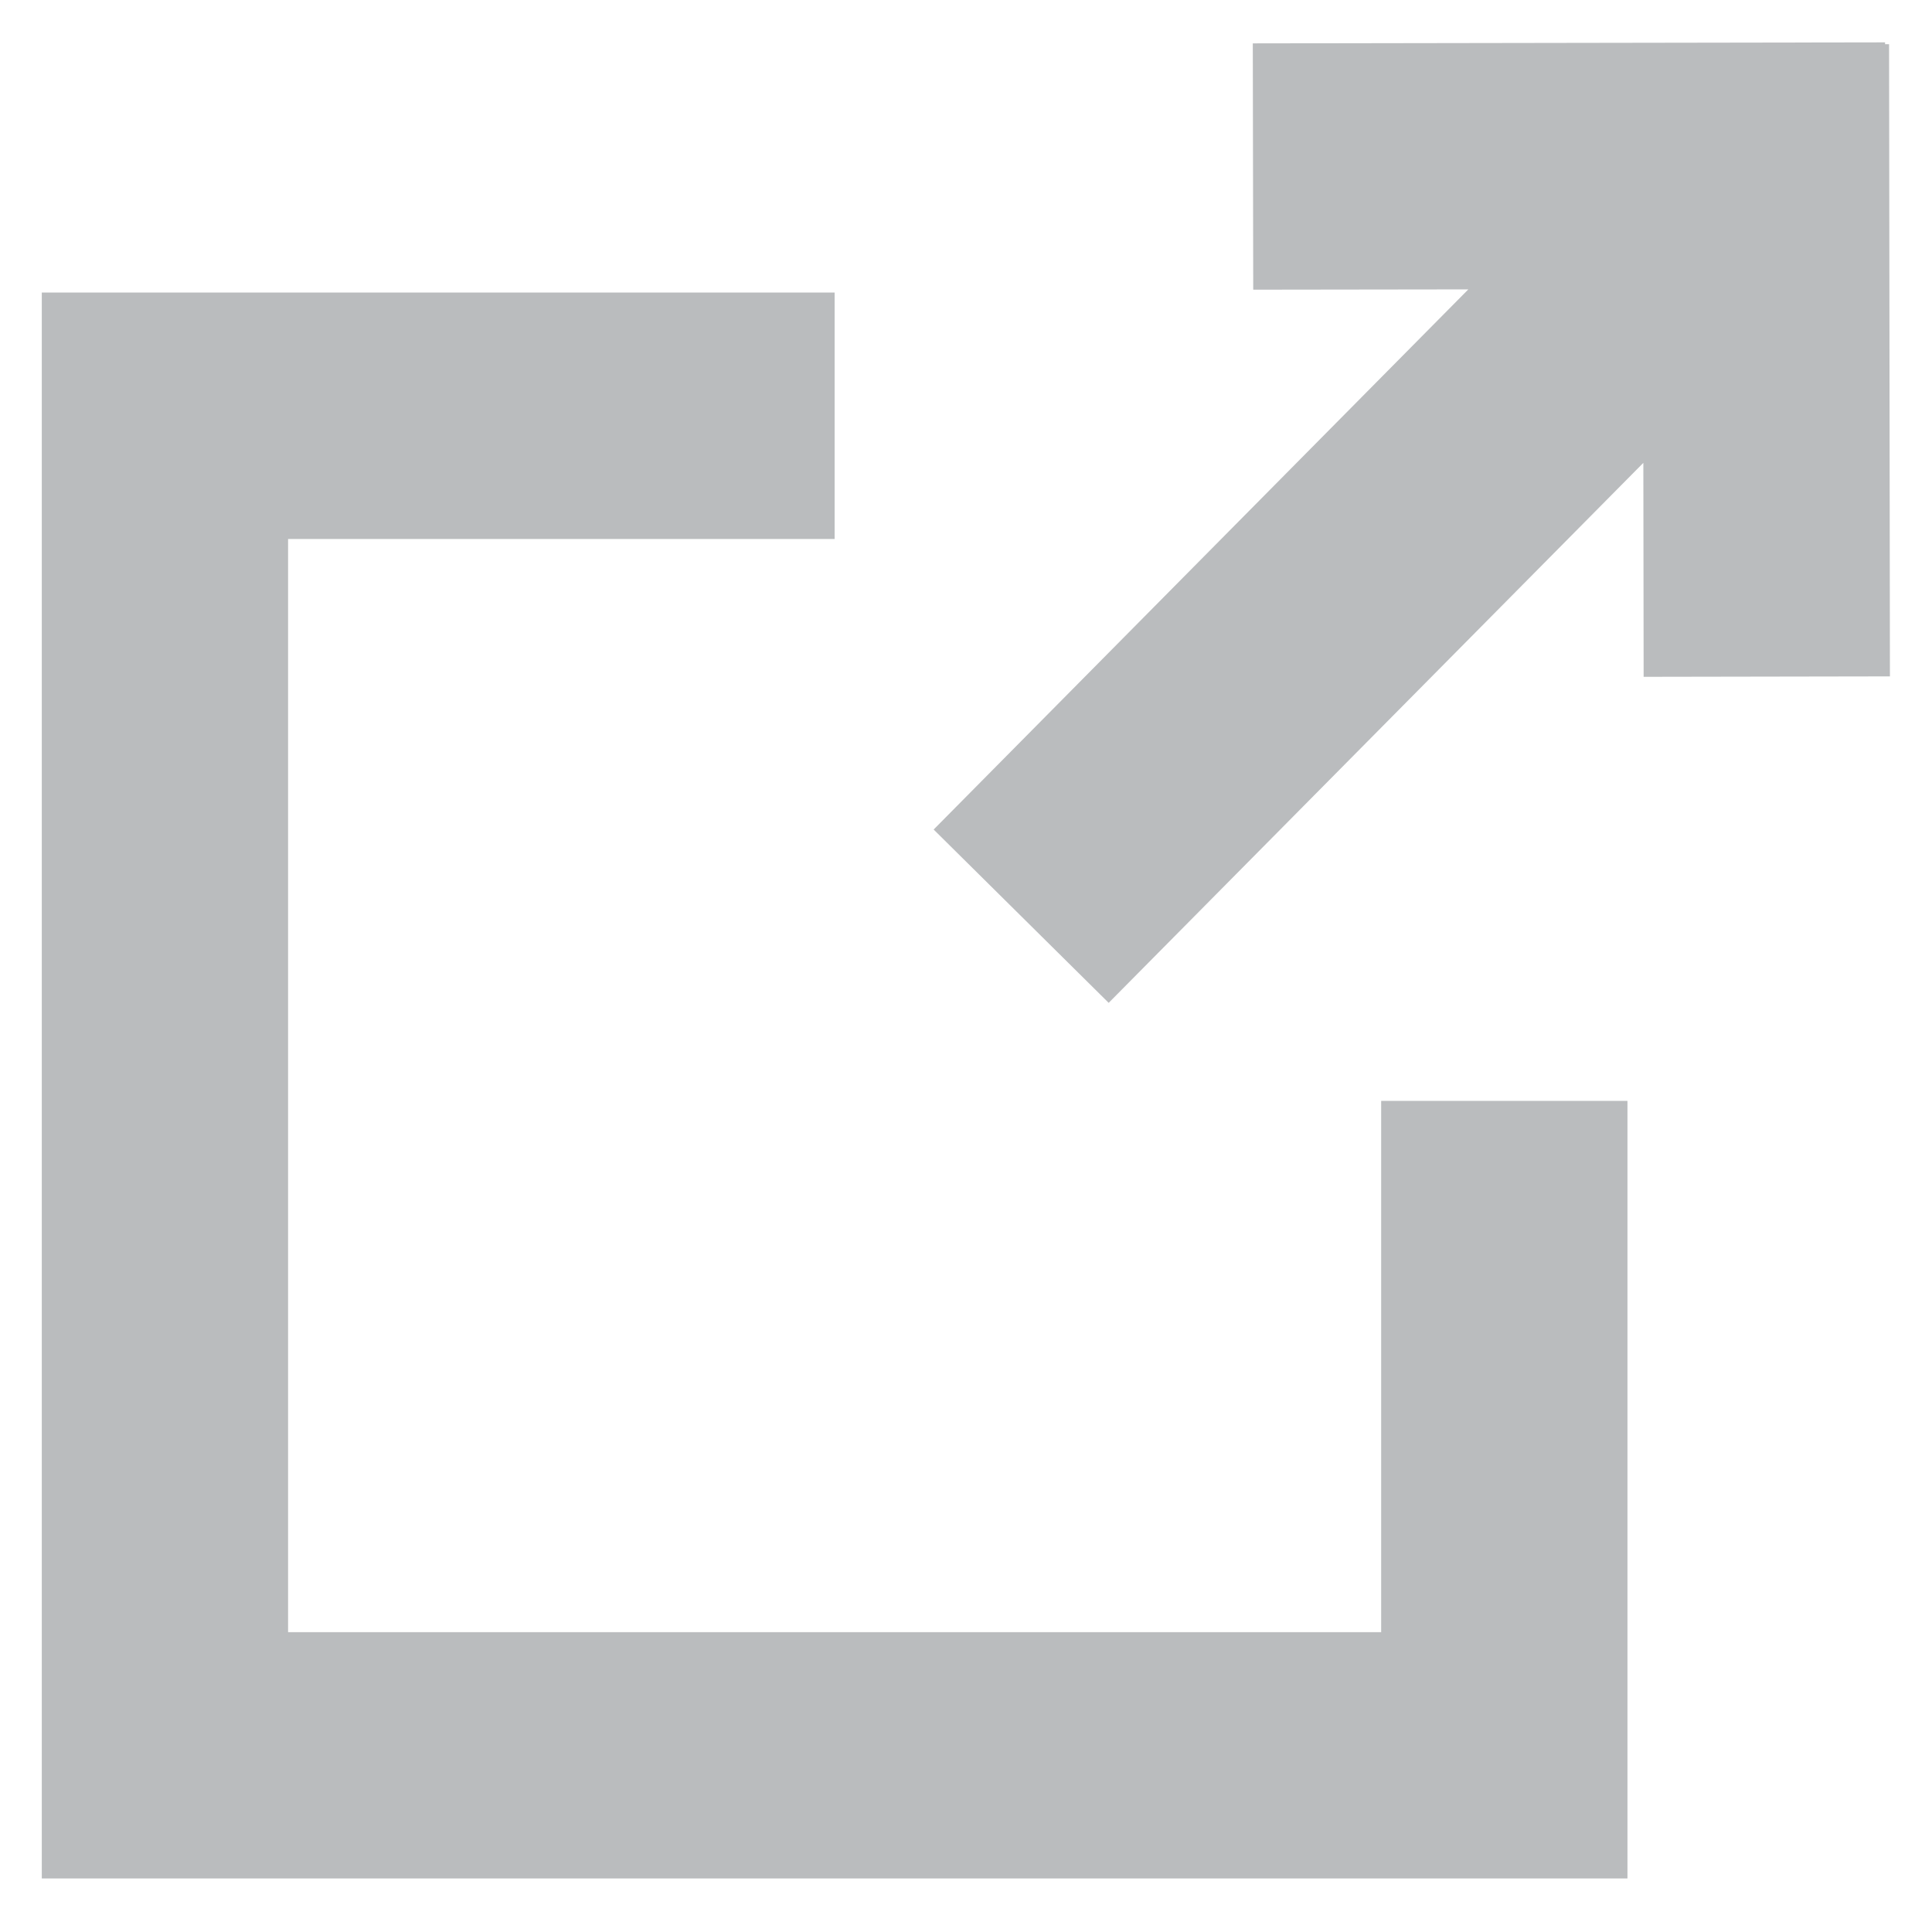 <?xml version="1.0" encoding="utf-8"?>
<!-- Generator: Adobe Illustrator 16.0.3, SVG Export Plug-In . SVG Version: 6.00 Build 0)  -->
<!DOCTYPE svg PUBLIC "-//W3C//DTD SVG 1.1//EN" "http://www.w3.org/Graphics/SVG/1.1/DTD/svg11.dtd">
<svg version="1.1" id="sign_x5F_link" xmlns="http://www.w3.org/2000/svg" xmlns:xlink="http://www.w3.org/1999/xlink" x="0px"
	 y="0px" width="13.5px" height="13.406px" viewBox="0 0 13.5 13.406" enable-background="new 0 0 13.5 13.406"
	 xml:space="preserve">
<g>
	<polygon fill="#BABCBE" points="13.206,4.726 13.2,0.309 13.172,0.309 13.172,0.296 8.754,0.303 8.757,2.024 10.26,2.022 
		6.524,5.796 7.747,7.007 11.483,3.234 11.485,4.729 	"/>
	<polygon fill="#BABCBE" points="9.651,11.404 2.013,11.404 2.013,3.766 5.832,3.766 5.832,2.044 0.292,2.044 0.292,13.125 
		11.372,13.125 11.372,7.692 9.651,7.692 	"/>
</g>
</svg>

